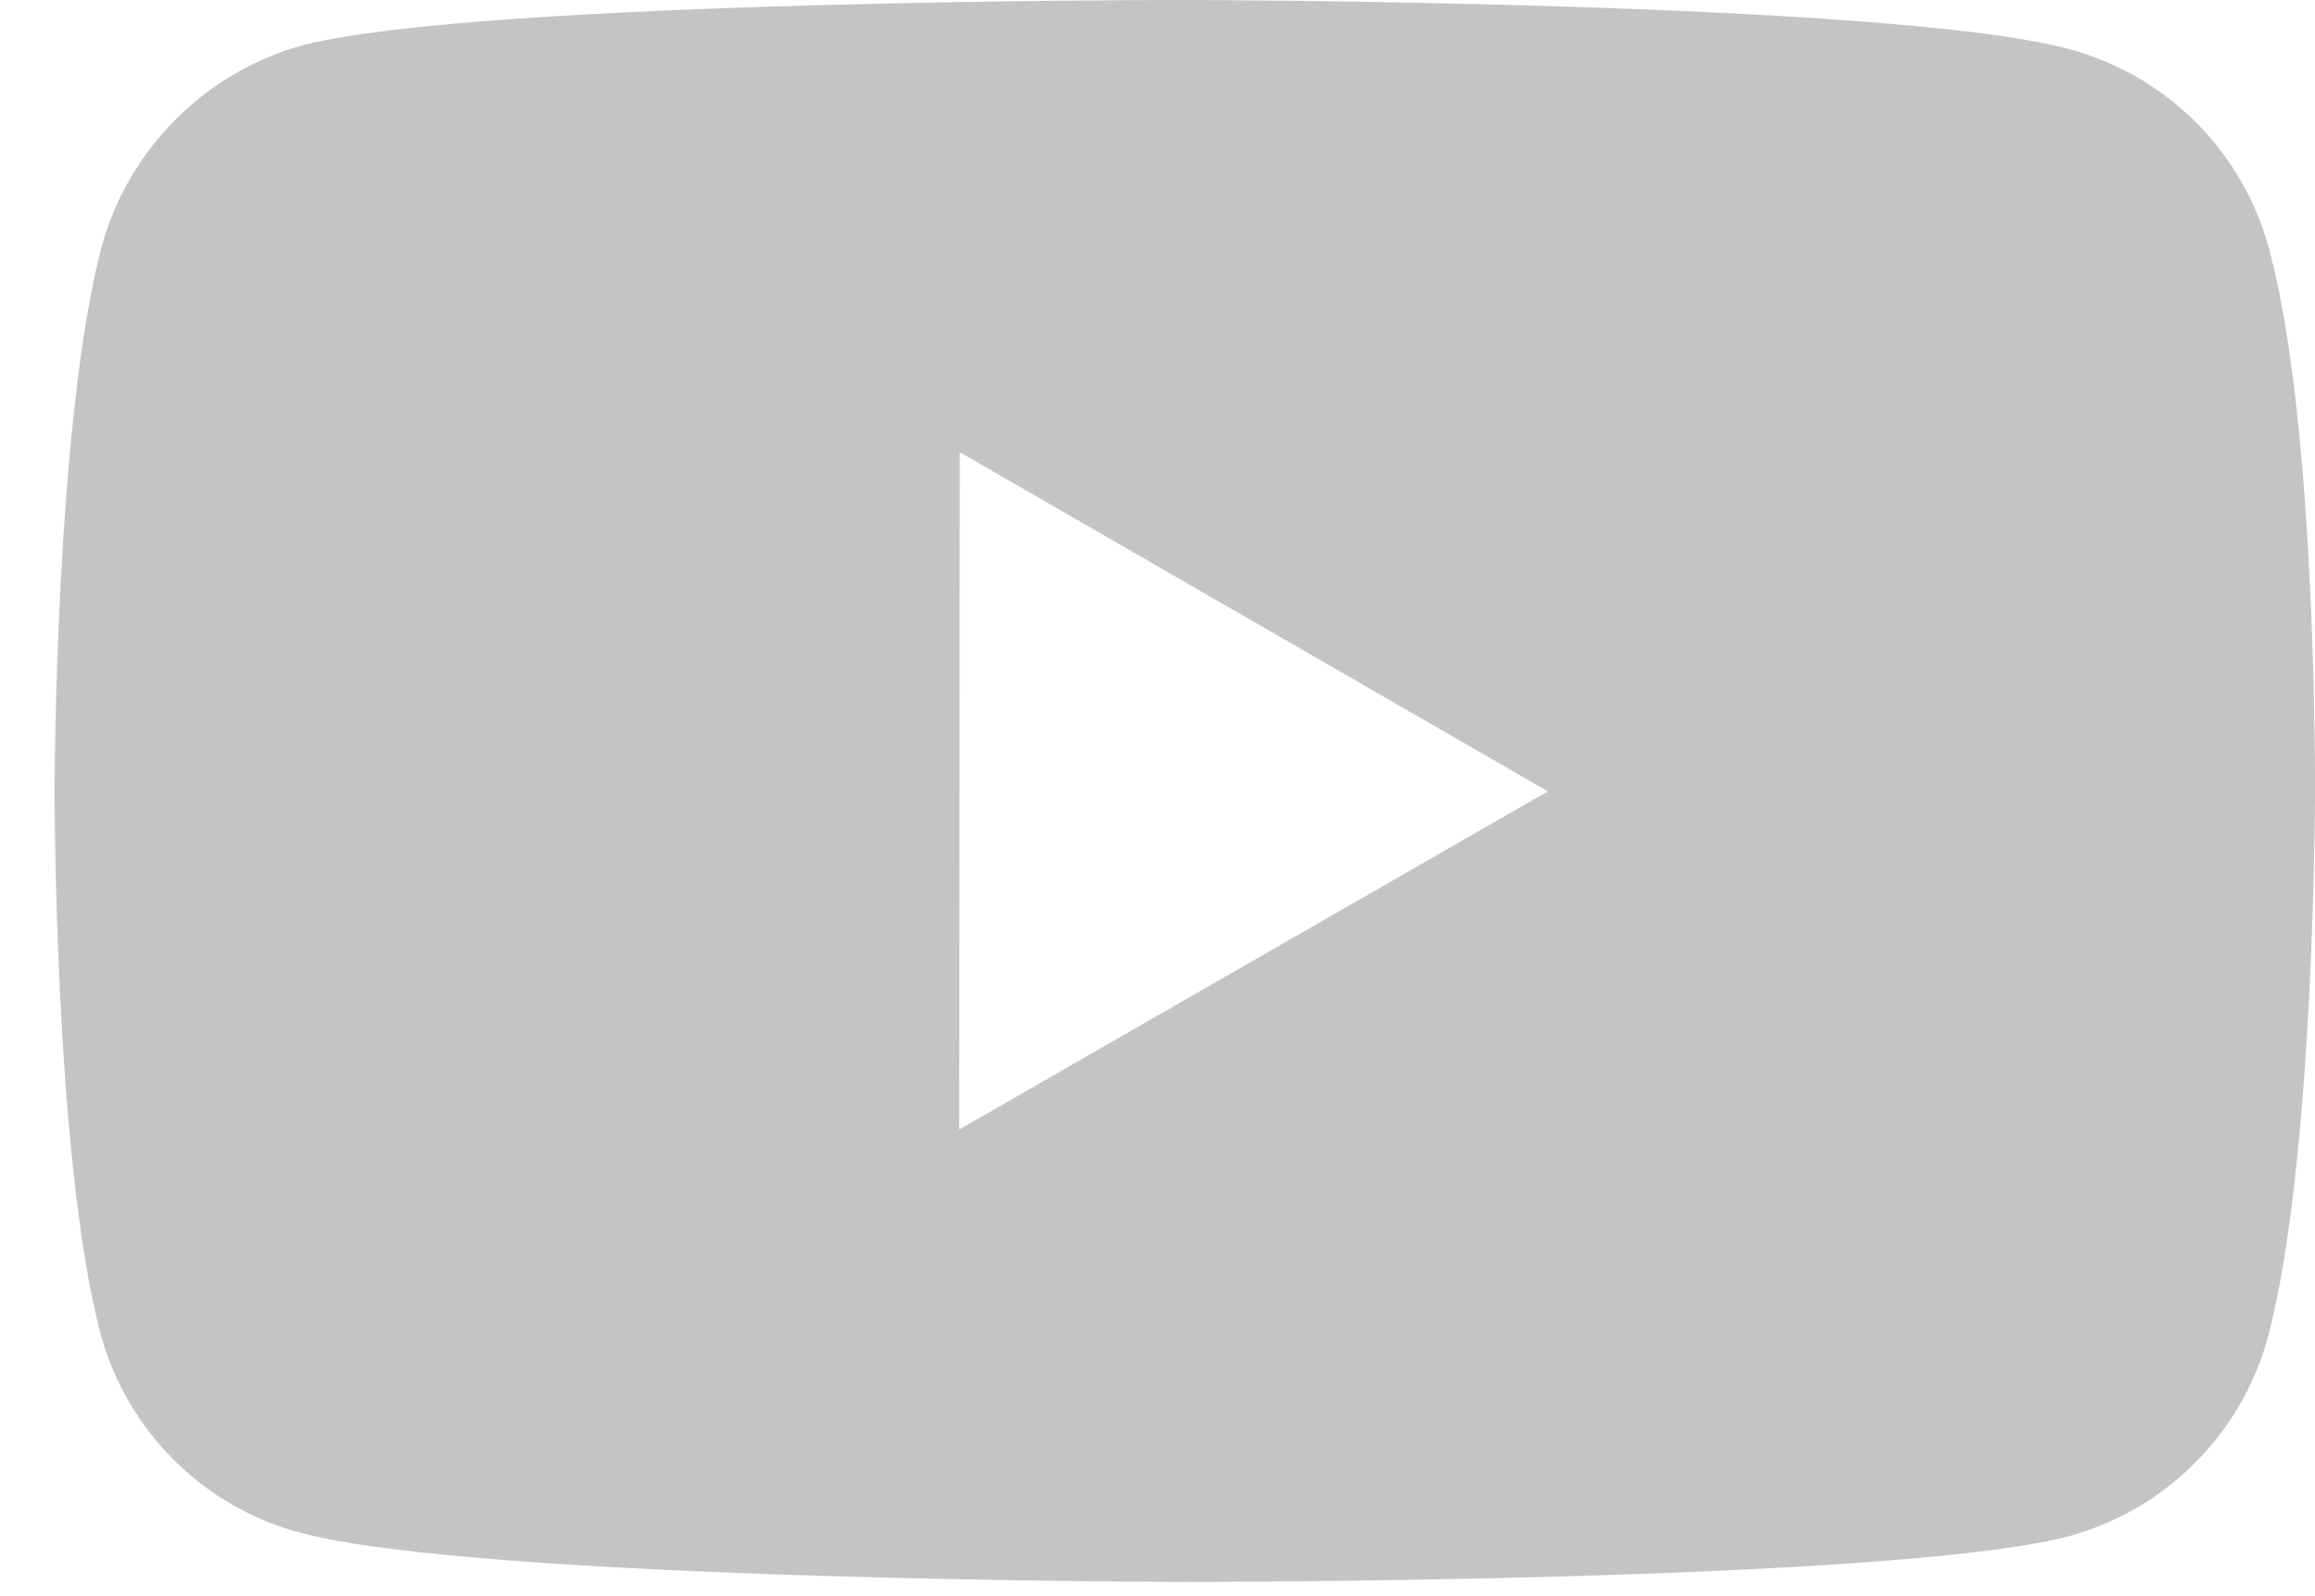 <svg width="29" height="20" viewBox="0 0 29 20" fill="none" xmlns="http://www.w3.org/2000/svg">
<path d="M28.424 3.116C28.263 2.519 27.948 1.973 27.511 1.535C27.073 1.097 26.529 0.781 25.931 0.618C23.715 0.01 14.852 1.07461e-05 14.852 1.07461e-05C14.852 1.07461e-05 5.989 -0.01 3.772 0.572C3.175 0.741 2.632 1.062 2.194 1.503C1.756 1.943 1.44 2.488 1.274 3.087C0.689 5.302 0.684 9.897 0.684 9.897C0.684 9.897 0.678 14.514 1.258 16.706C1.583 17.919 2.538 18.877 3.752 19.203C5.991 19.812 14.83 19.822 14.83 19.822C14.83 19.822 23.694 19.831 25.91 19.251C26.508 19.089 27.053 18.774 27.491 18.336C27.93 17.899 28.246 17.355 28.41 16.757C28.996 14.544 29 9.95 29 9.95C29 9.95 29.028 5.332 28.424 3.116ZM12.016 14.153L12.023 5.666L19.39 9.916L12.016 14.153Z" fill="#C4C4C4"/>
</svg>
